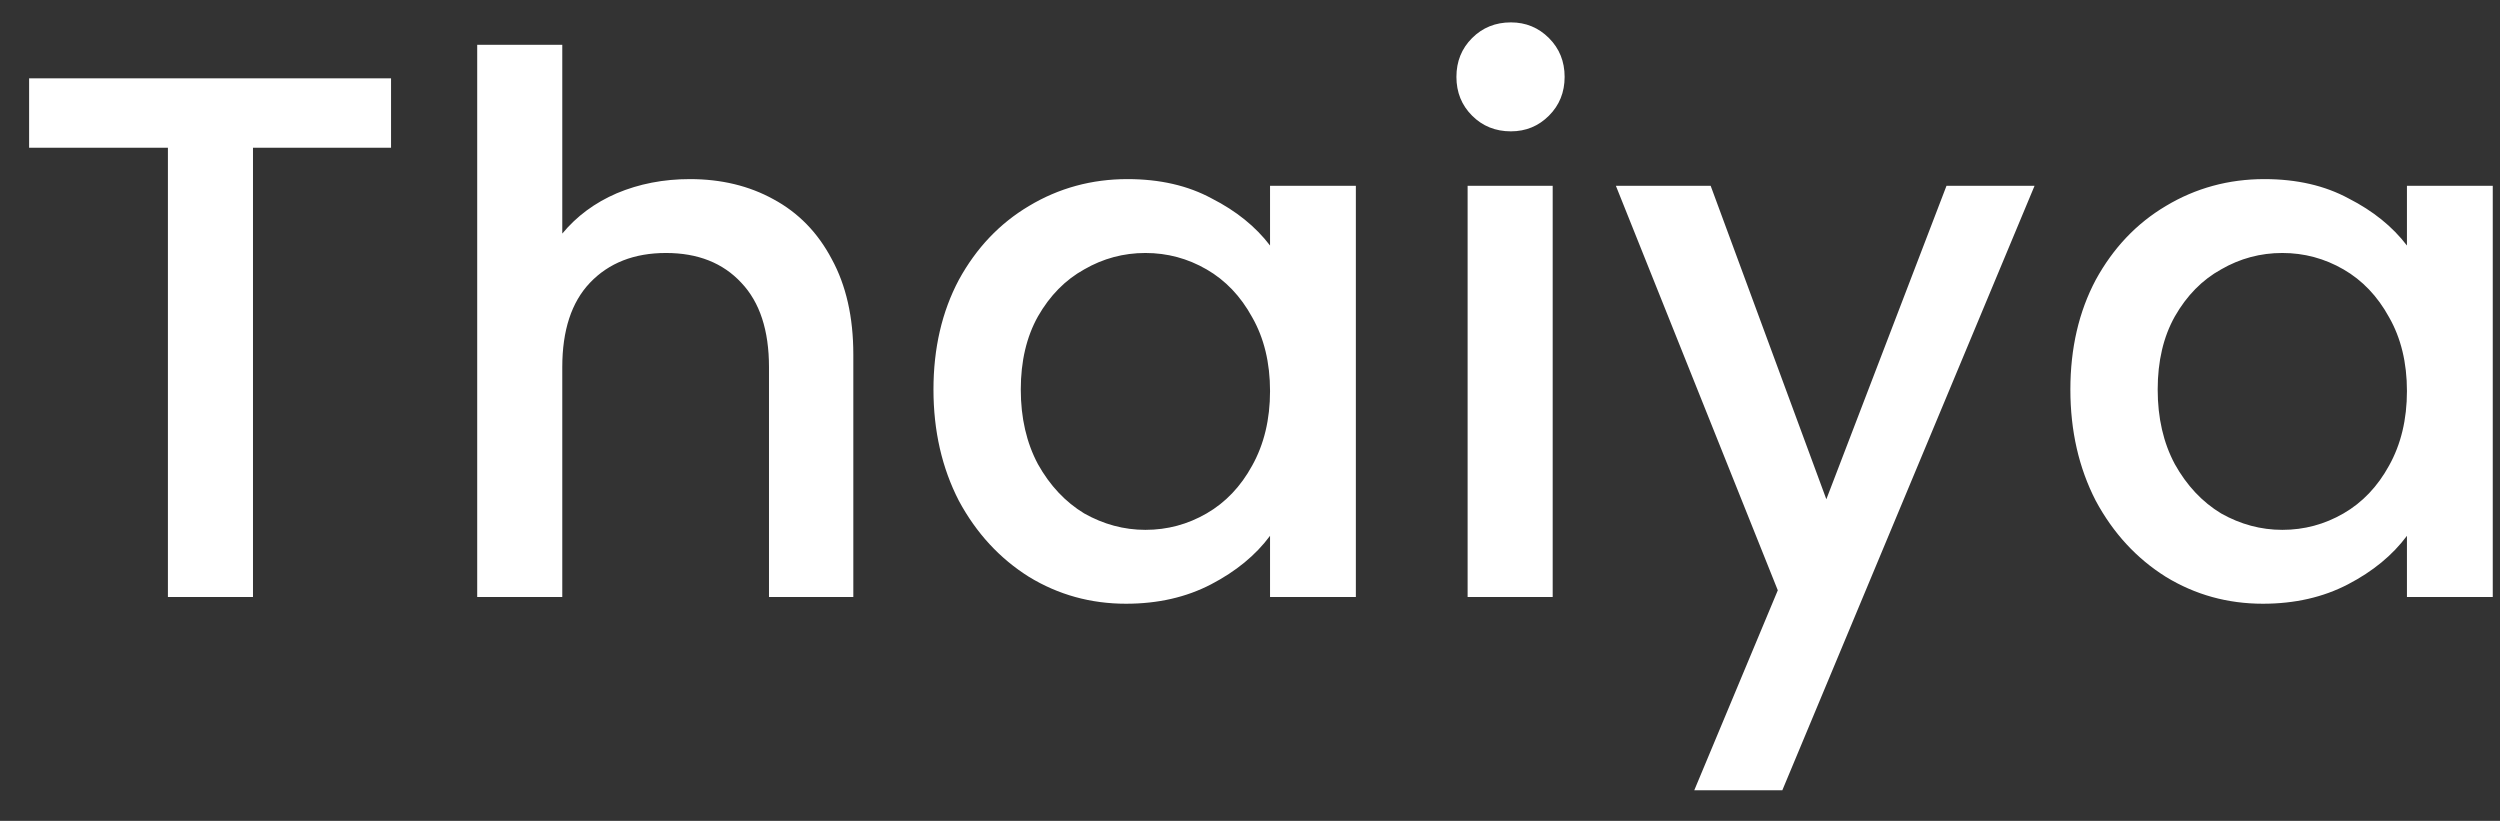 <svg width="67" height="22" viewBox="0 0 67 22" fill="none" xmlns="http://www.w3.org/2000/svg">
<rect x="0" y="0" width="67" height="22" fill="#333333" stroke="none"/>
<path d="M10.48 2.1V3.96H6.78V16H4.5V3.96H0.78V2.1H10.48ZM18.489 4.8C19.329 4.8 20.076 4.98 20.729 5.34C21.396 5.7 21.916 6.233 22.289 6.94C22.676 7.647 22.869 8.5 22.869 9.5V16H20.609V9.84C20.609 8.853 20.362 8.1 19.869 7.58C19.376 7.047 18.702 6.78 17.849 6.78C16.996 6.78 16.316 7.047 15.809 7.58C15.316 8.1 15.069 8.853 15.069 9.84V16H12.789V1.2H15.069V6.26C15.456 5.793 15.942 5.433 16.529 5.18C17.129 4.927 17.782 4.8 18.489 4.8ZM25.017 10.44C25.017 9.333 25.244 8.353 25.697 7.5C26.164 6.647 26.791 5.987 27.577 5.52C28.377 5.04 29.257 4.8 30.217 4.8C31.084 4.8 31.837 4.973 32.477 5.32C33.131 5.653 33.651 6.073 34.037 6.58V4.98H36.337V16H34.037V14.36C33.651 14.88 33.124 15.313 32.457 15.66C31.791 16.007 31.031 16.18 30.177 16.18C29.231 16.18 28.364 15.94 27.577 15.46C26.791 14.967 26.164 14.287 25.697 13.42C25.244 12.54 25.017 11.547 25.017 10.44ZM34.037 10.48C34.037 9.72 33.877 9.06 33.557 8.5C33.251 7.94 32.844 7.513 32.337 7.22C31.831 6.927 31.284 6.78 30.697 6.78C30.111 6.78 29.564 6.927 29.057 7.22C28.551 7.5 28.137 7.92 27.817 8.48C27.511 9.027 27.357 9.68 27.357 10.44C27.357 11.2 27.511 11.867 27.817 12.44C28.137 13.013 28.551 13.453 29.057 13.76C29.577 14.053 30.124 14.2 30.697 14.2C31.284 14.2 31.831 14.053 32.337 13.76C32.844 13.467 33.251 13.04 33.557 12.48C33.877 11.907 34.037 11.24 34.037 10.48ZM40.492 3.52C40.079 3.52 39.732 3.38 39.452 3.1C39.172 2.82 39.032 2.473 39.032 2.06C39.032 1.647 39.172 1.3 39.452 1.02C39.732 0.74 40.079 0.6 40.492 0.6C40.892 0.6 41.232 0.74 41.512 1.02C41.792 1.3 41.932 1.647 41.932 2.06C41.932 2.473 41.792 2.82 41.512 3.1C41.232 3.38 40.892 3.52 40.492 3.52ZM41.612 4.98V16H39.332V4.98H41.612ZM54.526 4.98L47.766 21.18H45.406L47.645 15.82L43.306 4.98H45.846L48.946 13.38L52.166 4.98H54.526ZM55.486 10.44C55.486 9.333 55.713 8.353 56.166 7.5C56.633 6.647 57.259 5.987 58.046 5.52C58.846 5.04 59.726 4.8 60.686 4.8C61.553 4.8 62.306 4.973 62.946 5.32C63.599 5.653 64.119 6.073 64.506 6.58V4.98H66.806V16H64.506V14.36C64.119 14.88 63.593 15.313 62.926 15.66C62.259 16.007 61.499 16.18 60.646 16.18C59.699 16.18 58.833 15.94 58.046 15.46C57.259 14.967 56.633 14.287 56.166 13.42C55.713 12.54 55.486 11.547 55.486 10.44ZM64.506 10.48C64.506 9.72 64.346 9.06 64.026 8.5C63.719 7.94 63.313 7.513 62.806 7.22C62.299 6.927 61.753 6.78 61.166 6.78C60.579 6.78 60.033 6.927 59.526 7.22C59.019 7.5 58.606 7.92 58.286 8.48C57.979 9.027 57.826 9.68 57.826 10.44C57.826 11.2 57.979 11.867 58.286 12.44C58.606 13.013 59.019 13.453 59.526 13.76C60.046 14.053 60.593 14.2 61.166 14.2C61.753 14.2 62.299 14.053 62.806 13.76C63.313 13.467 63.719 13.04 64.026 12.48C64.346 11.907 64.506 11.24 64.506 10.48Z" fill="white"/>
</svg>
